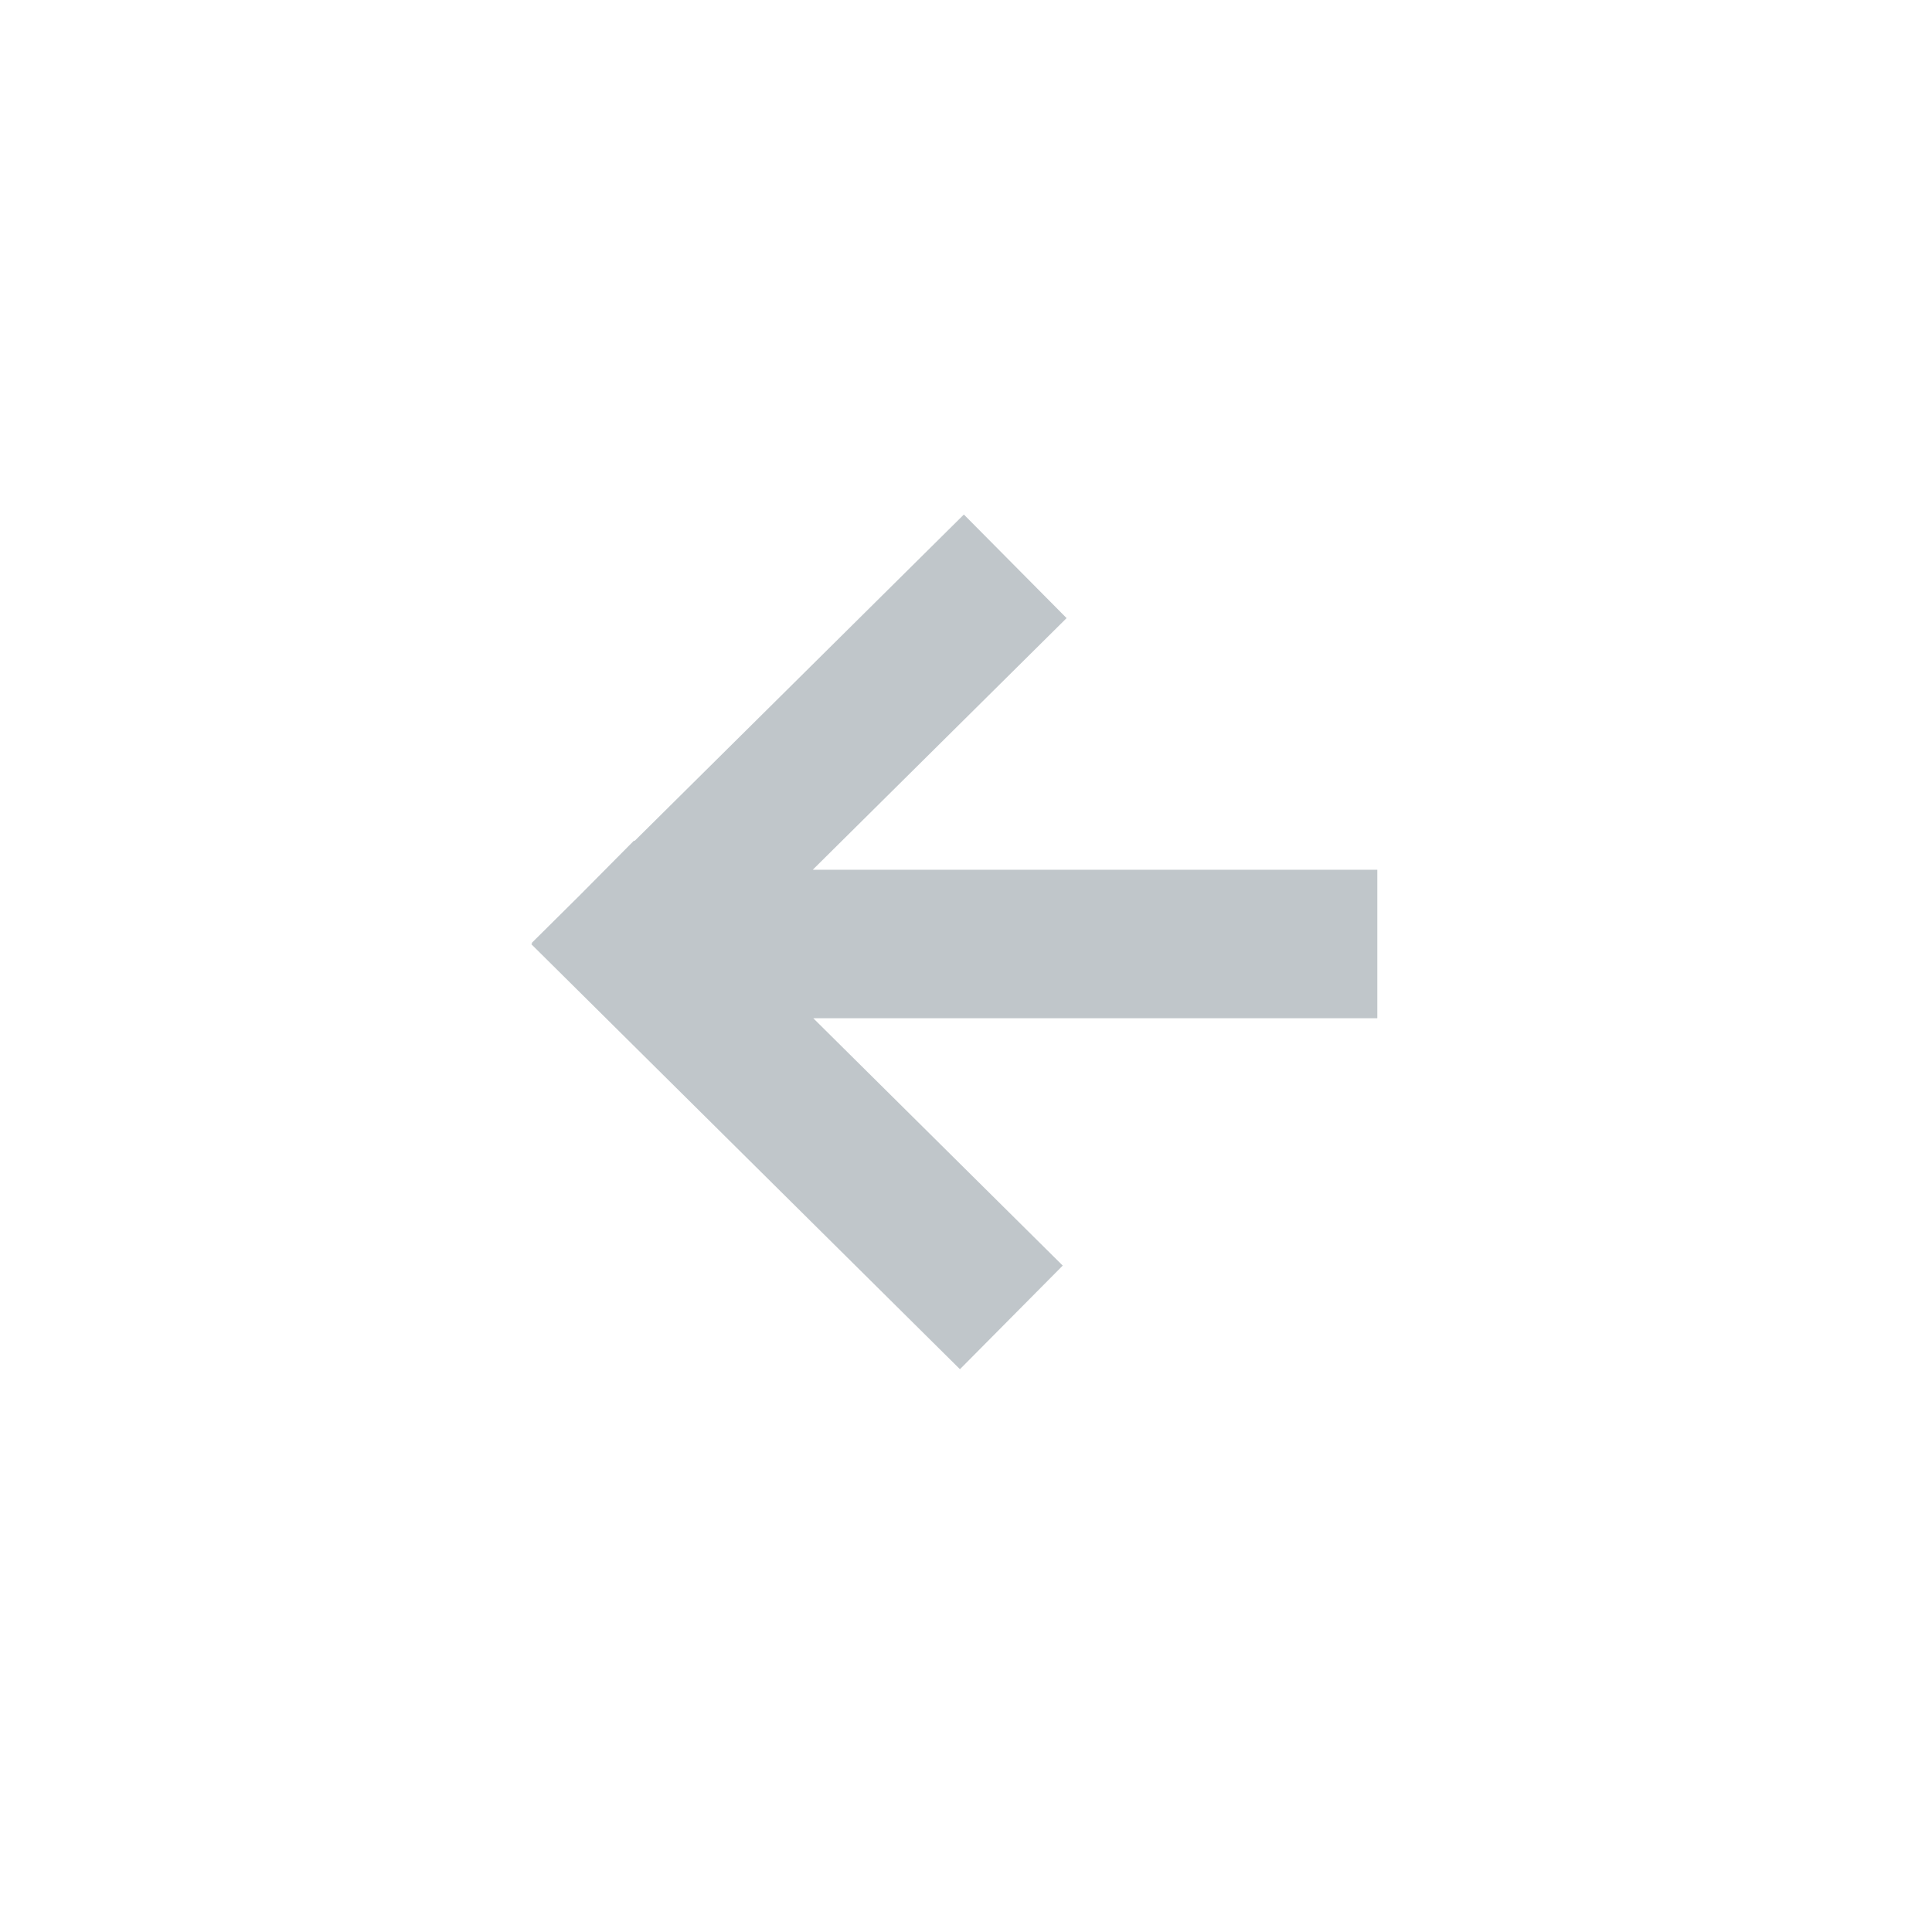 <svg width="60" height="60" viewBox="0 0 60 60" fill="none" xmlns="http://www.w3.org/2000/svg">
<g clip-path="url(#clip0_2012_176)">
<path d="M19.706 26.118L19.69 26.105L17.988 27.821L16.516 29.281L16.528 29.293L16.5 29.322L29.812 42.522L33.004 39.304L25.258 31.623H42.774V27.011H25.241L33.124 19.196L29.934 15.979L19.706 26.118Z" fill="#C0C6CA"/>
</g>
<defs>
<clipPath id="clip0_2012_176">
<rect width="60" height="60" fill="white"/>
</clipPath>
</defs>
</svg>
